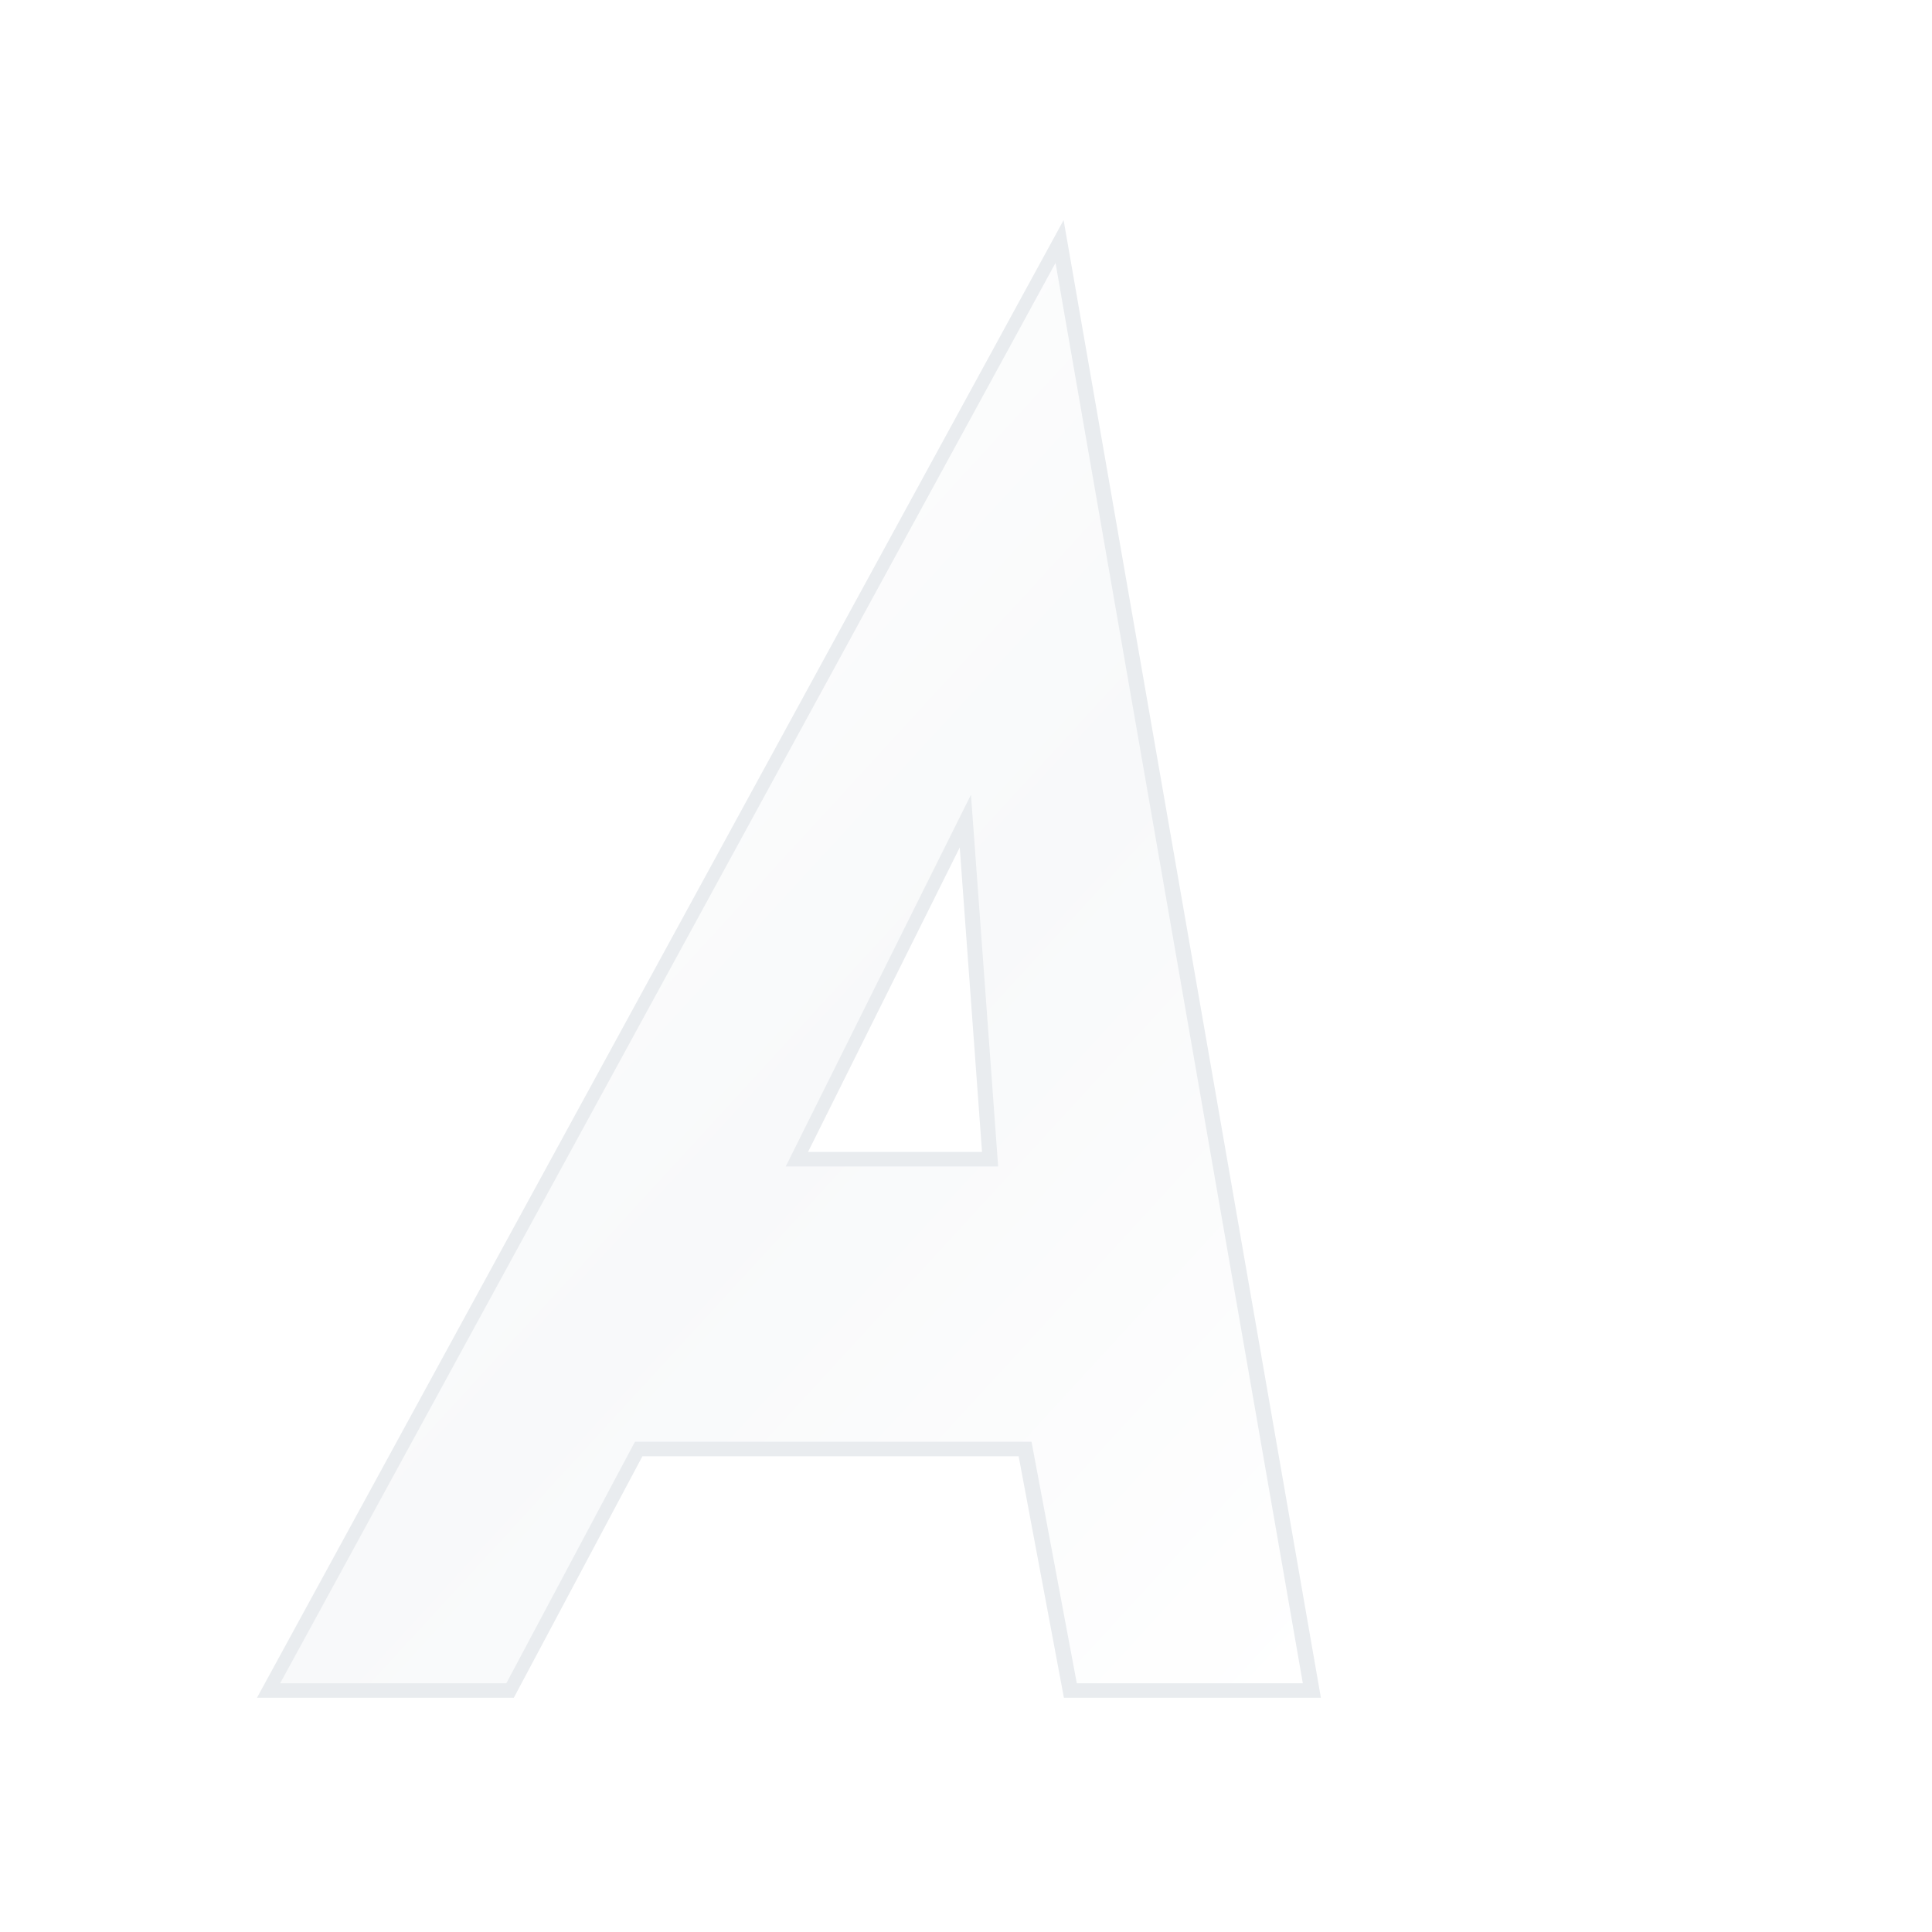 <svg width="200" height="200" viewBox="0 0 200 200" xmlns="http://www.w3.org/2000/svg">
  <defs>
    <!-- Elegant white gradient for depth -->
    <linearGradient id="whiteGradient" x1="0%" y1="0%" x2="100%" y2="100%">
      <stop offset="0%" style="stop-color:#ffffff;stop-opacity:1" />
      <stop offset="50%" style="stop-color:#f8f9fa;stop-opacity:1" />
      <stop offset="100%" style="stop-color:#ffffff;stop-opacity:1" />
    </linearGradient>
    
    <!-- Subtle drop shadow for elevation -->
    <filter id="dropShadow" x="-20%" y="-20%" width="140%" height="140%">
      <feDropShadow dx="3" dy="5" stdDeviation="4" flood-opacity="0.25"/>
    </filter>
  </defs>
  
  <!-- Italic Letter A with substantial mass -->
  <path 
    d="M115 25 L65 175 L90 175 L98 150 L138 150 L148 175 L173 175 L115 25 Z M108 120 L118 85 L128 120 L108 120 Z" 
    fill="url(#whiteGradient)" 
    stroke="#e9ecef" 
    stroke-width="1.5"
    filter="url(#dropShadow)"
    transform="skewX(-12)"
  />
</svg>
